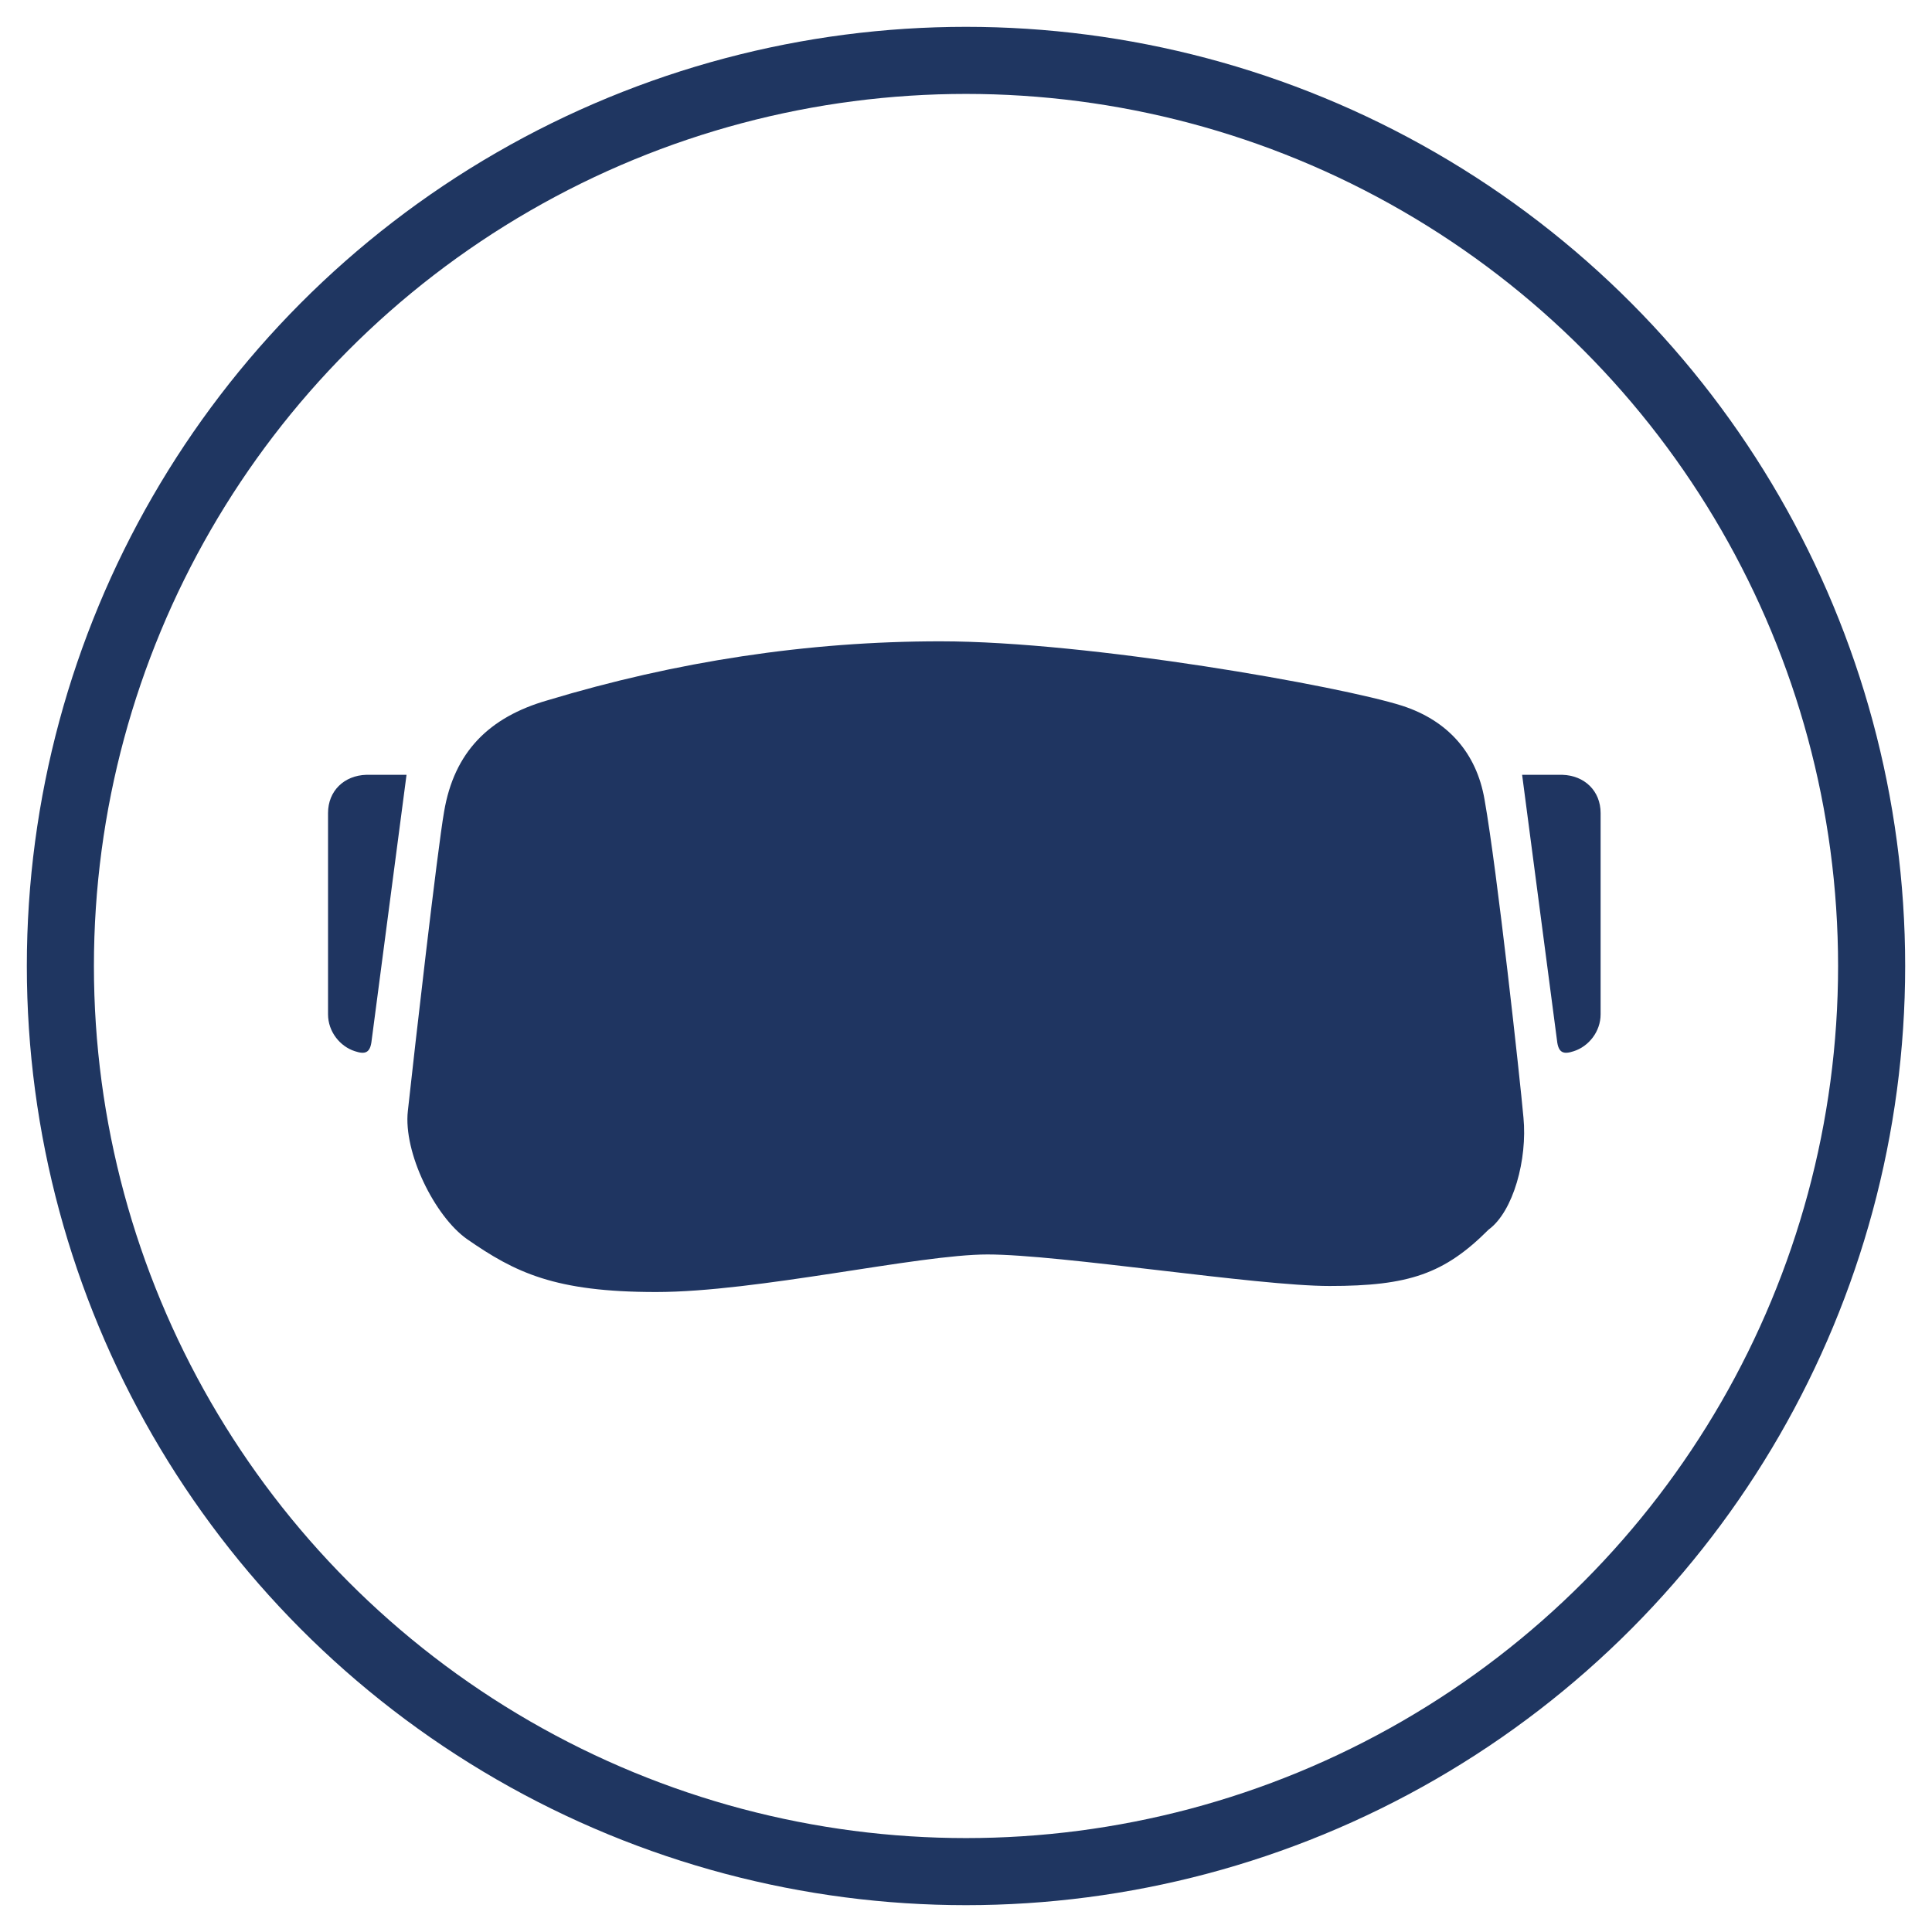 <?xml version="1.0" encoding="UTF-8"?><svg xmlns="http://www.w3.org/2000/svg" viewBox="0 0 288 288"><g fill="#1f3561"><path d="m140.2 95.6c22.2 0 59.7 6.7 68.8 9.6 6.8 2.2 11.1 7 12.3 14 1.9 10.7 5.3 41.8 5.8 47.4 0.6 6.2-1.5 14-5.2 16.7-6.6 6.6-11.9 8.4-23.7 8.4-10.9 0-40.1-4.7-51-4.7-10.3 0-34.3 5.6-49.4 5.6-15.1 0-21-2.9-28.2-7.9-4.8-3.4-9.5-12.9-8.8-19.1 1-9.2 4.4-38.9 5.4-44.6 1.5-8.9 6.7-14.1 15.4-16.6 19.2-5.8 38.8-8.8 58.6-8.8zM60.6 115.5l-5.2 39.6c-0.2 1.9-1 2.1-2.5 1.6-2.2-0.7-4-2.9-4-5.5l0-30c0-3.3 2.4-5.6 5.7-5.7z"/><path d="m226.9 115.5 5.2 39.6c0.2 1.9 1 2.1 2.5 1.6 2.2-0.7 4-2.9 4-5.5l0-30c0-3.3-2.4-5.6-5.7-5.7z"/></g><circle stroke="#1f3661" stroke-width="10" fill="none" cx="144" cy="144" r="135"/></svg>